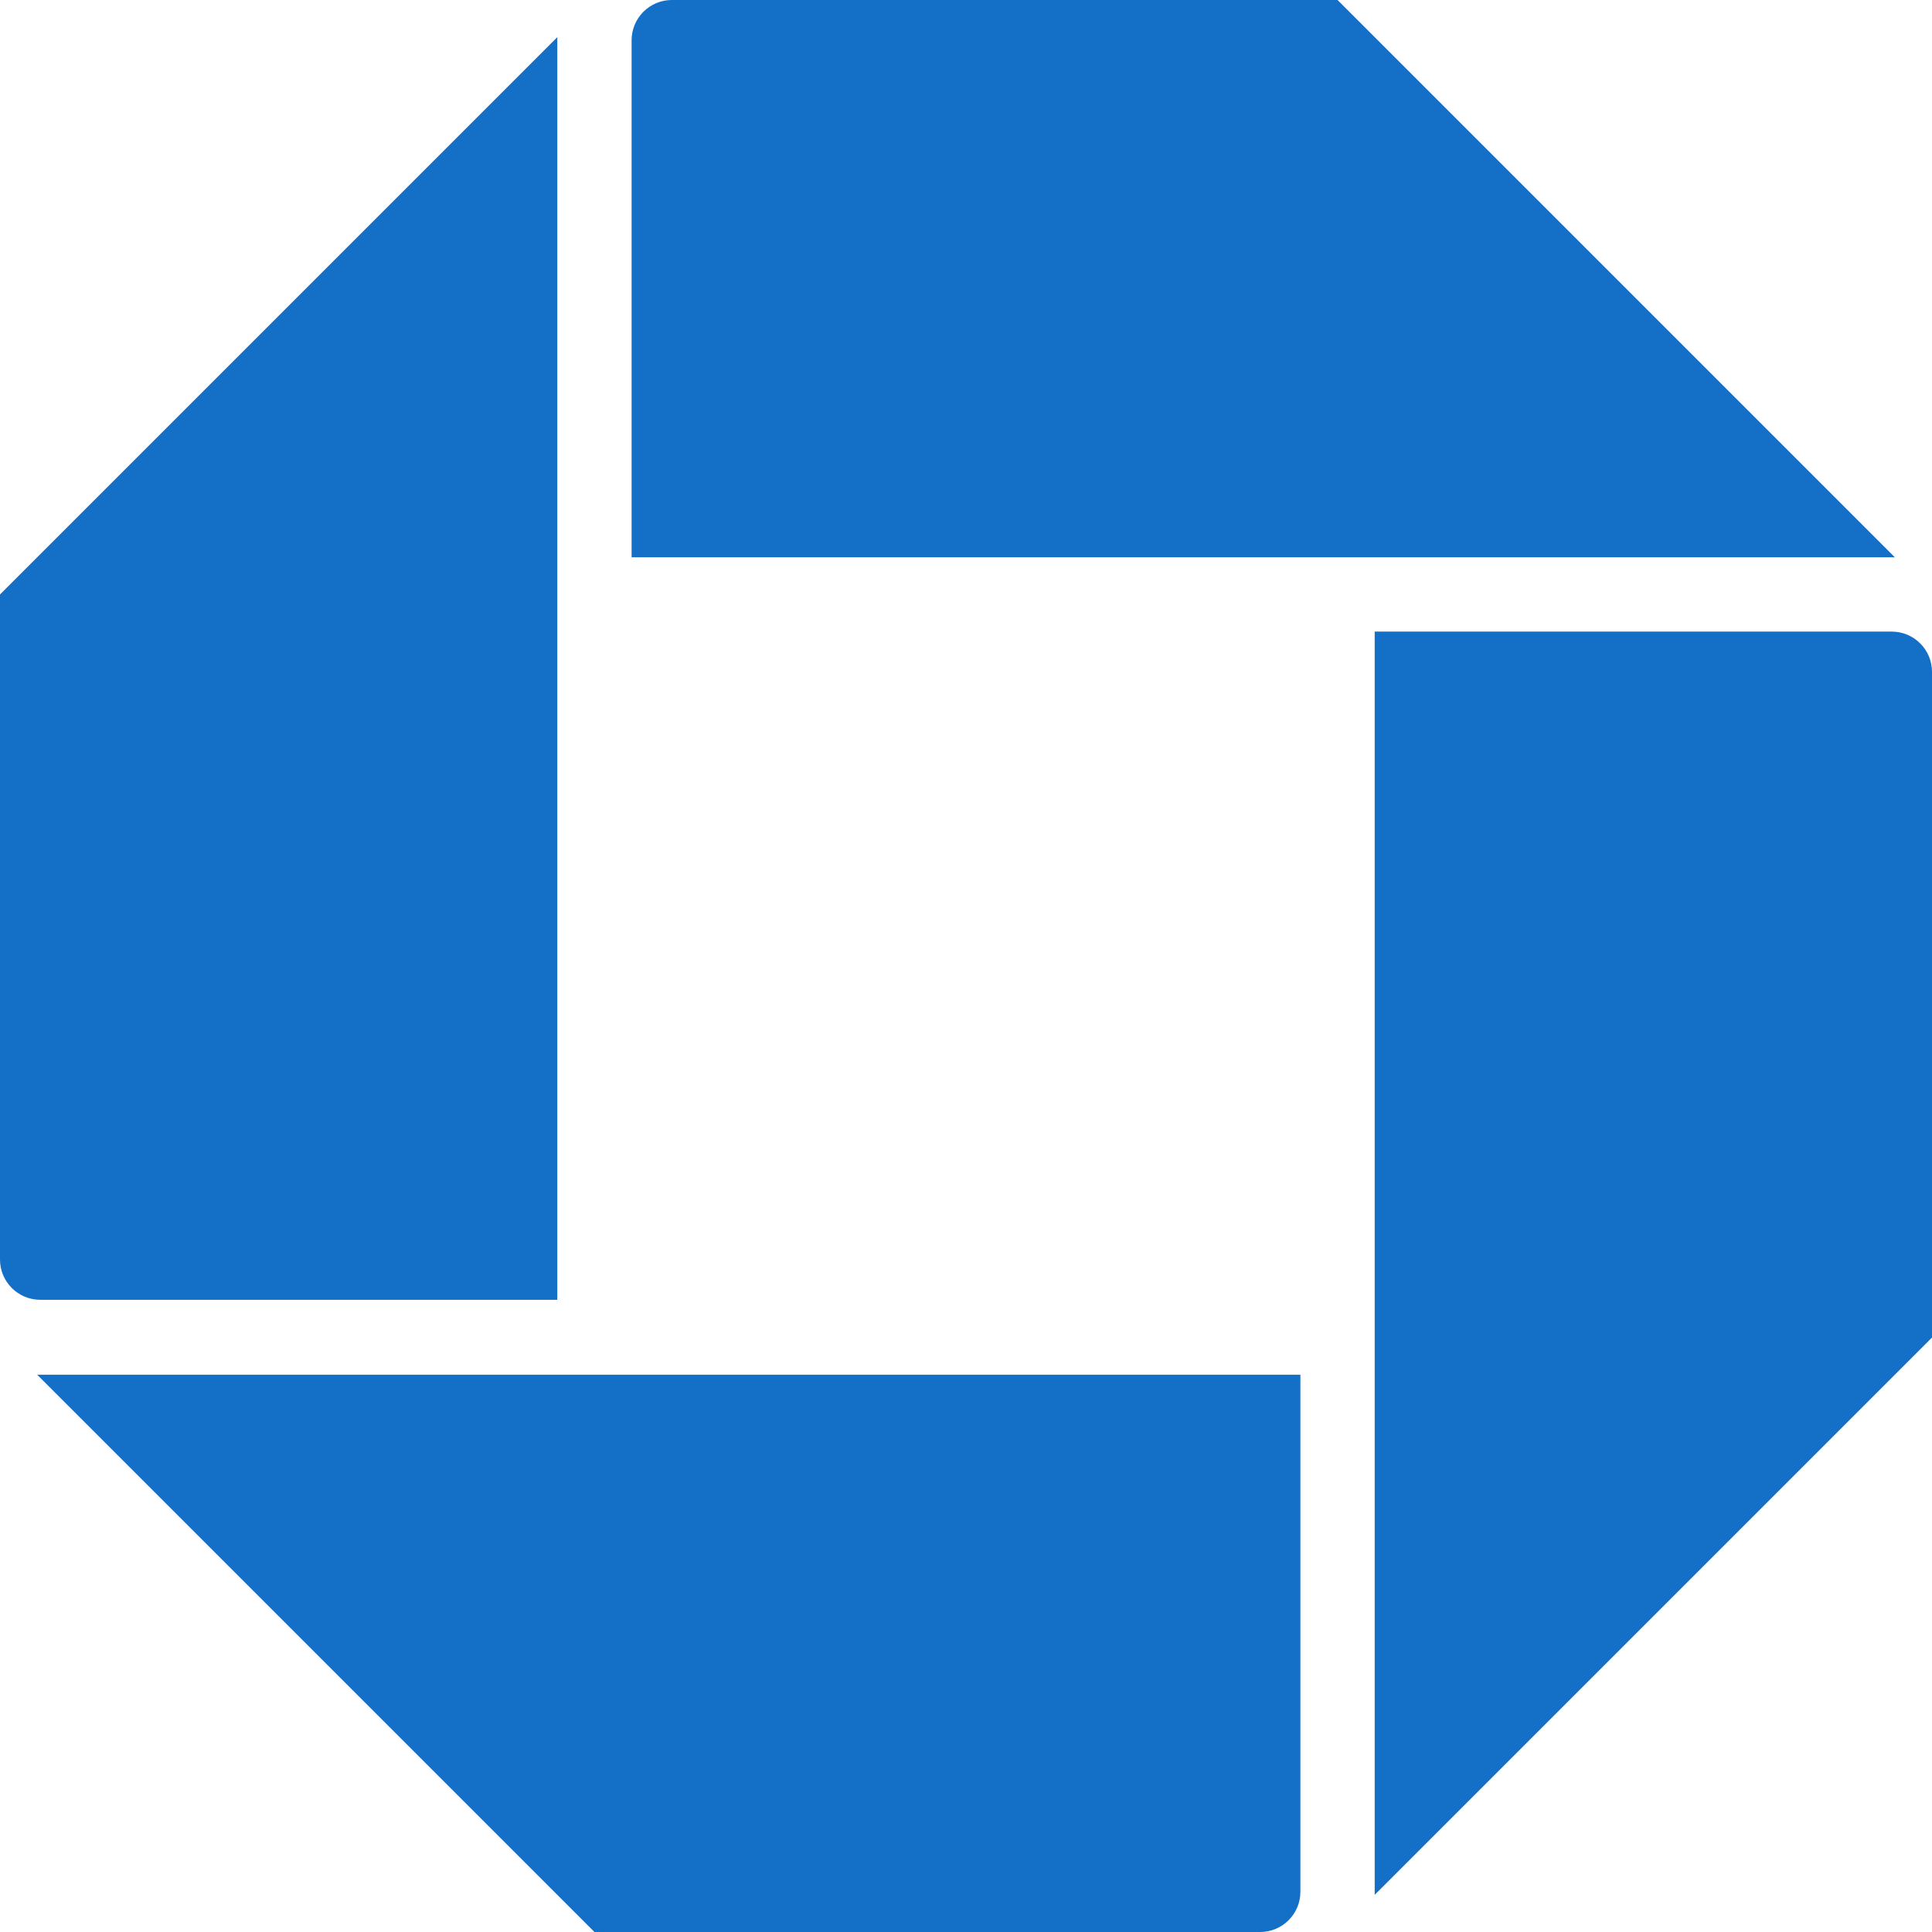 <svg width="48" height="48" viewBox="0 0 48 48" fill="none" xmlns="http://www.w3.org/2000/svg">
<path d="M16.692 0C16.14 0 15.692 0.448 15.692 1L15.692 13.846H47.077L33.231 0H16.692Z" fill="#146FC7"/>
<path d="M0 14.769V31.293C0 31.845 0.448 32.293 1 32.293H13.846L13.846 0.923L0 14.769Z" fill="#146FC7"/>
<path d="M0.923 34.154L14.769 48H31.308C31.86 48 32.308 47.552 32.308 47V34.154H0.923Z" fill="#146FC7"/>
<path d="M34.154 15.692L47 15.692C47.552 15.692 48 16.14 48 16.692V33.231L34.154 47.077V15.692Z" fill="#146FC7"/>
<path d="M16.692 0C16.14 0 15.692 0.448 15.692 1L15.692 13.846H47.077L33.231 0H16.692Z"/>
<path d="M0 14.769V31.293C0 31.845 0.448 32.293 1 32.293H13.846L13.846 0.923L0 14.769Z"/>
<path d="M0.923 34.154L14.769 48H31.308C31.86 48 32.308 47.552 32.308 47V34.154H0.923Z"/>
<path d="M34.154 15.692L47 15.692C47.552 15.692 48 16.14 48 16.692V33.231L34.154 47.077V15.692Z"/>
</svg>
        